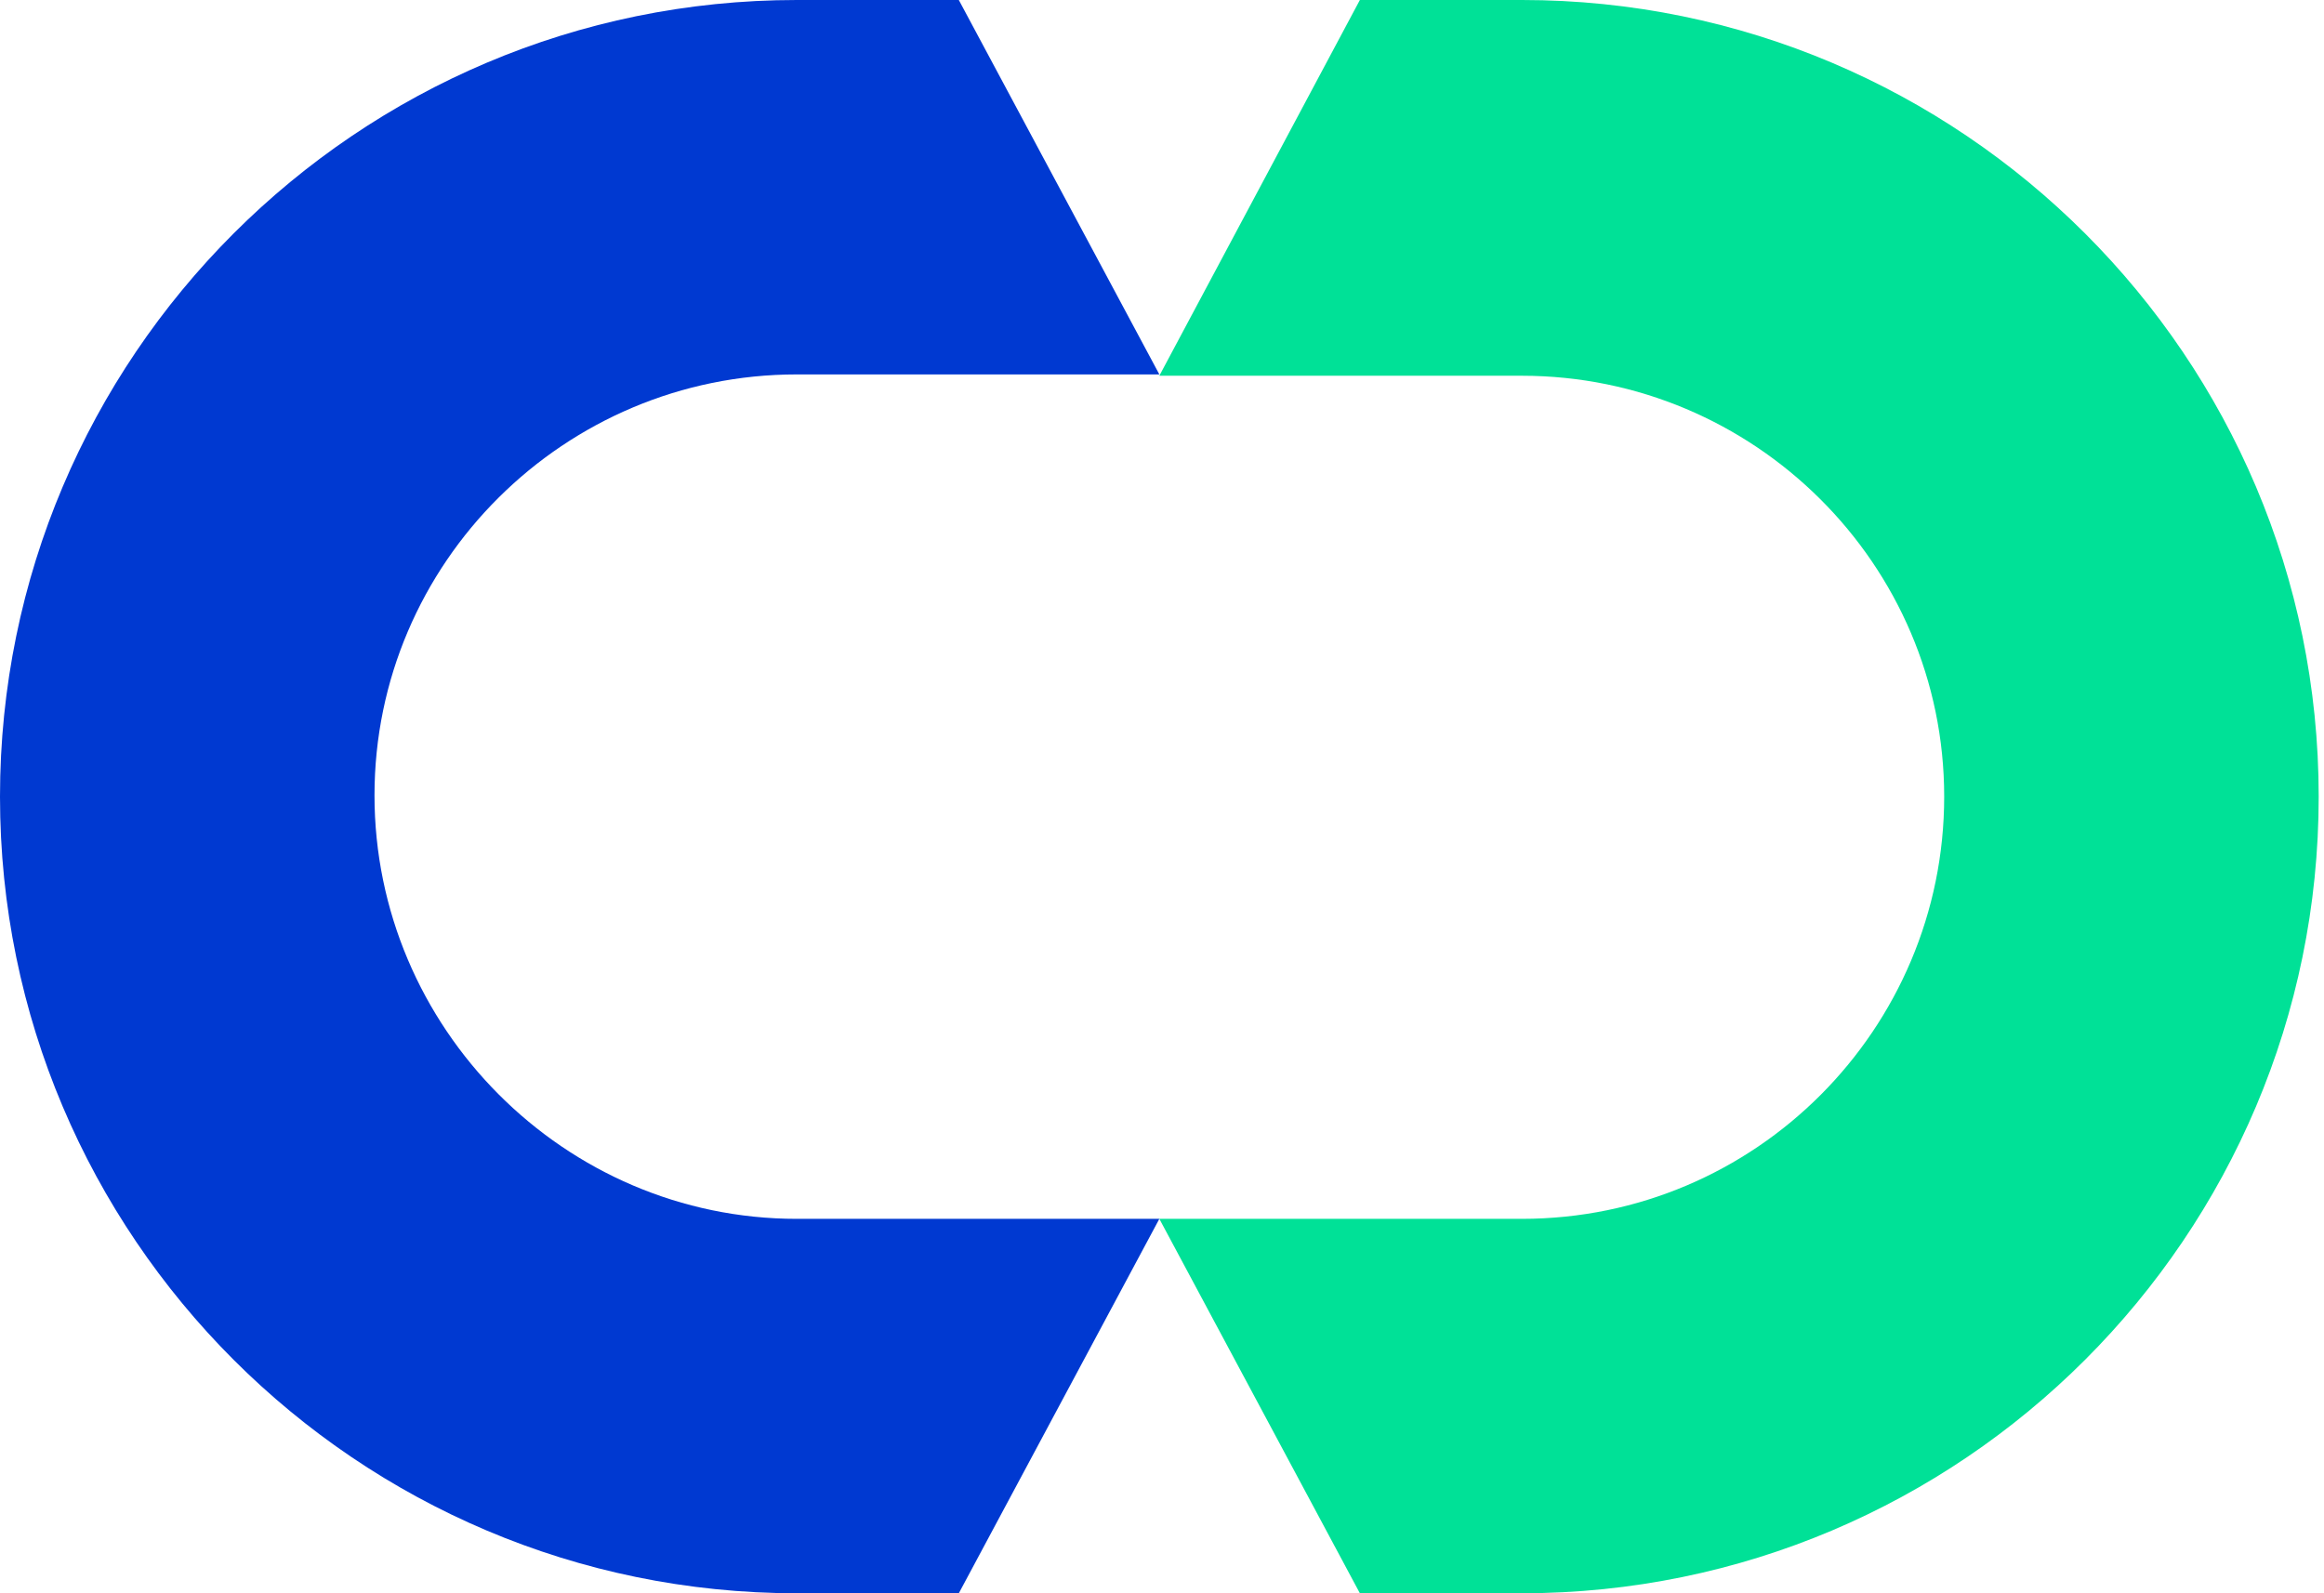 <?xml version="1.0" encoding="utf-8"?>
<!-- Generator: Adobe Illustrator 25.1.0, SVG Export Plug-In . SVG Version: 6.00 Build 0)  -->
<svg version="1.1" id="Слой_1" xmlns="http://www.w3.org/2000/svg" xmlns:xlink="http://www.w3.org/1999/xlink" x="0px" y="0px"
	 viewBox="0 0 175 120" style="enable-background:new 0 0 175 120;" xml:space="preserve">
<style type="text/css">
	.st0{fill:#0039D1;}
	.st1{fill:#00E197;}
</style>
<g>
	<g>
		<g>
			<path class="st1" d="M87.3,91.8l15.1,28.2h12.2c33.1,0,60-26.9,60-60s-26.9-60-60-60h-12.2L87.3,28.3h27.3
				c17.5,0,31.8,14.2,31.8,31.7s-14.2,31.8-31.8,31.8H87.3z"/>
		</g>
		<g>
			<path class="st0" d="M87.3,91.8L72.2,120H60C26.9,120,0,93.1,0,60S26.9,0,60,0h12.2l15.1,28.2H60c-17.5,0-31.8,14.2-31.8,31.7
				S42.5,91.8,60,91.8H87.3z"/>
		</g>
	</g>
</g>
</svg>

